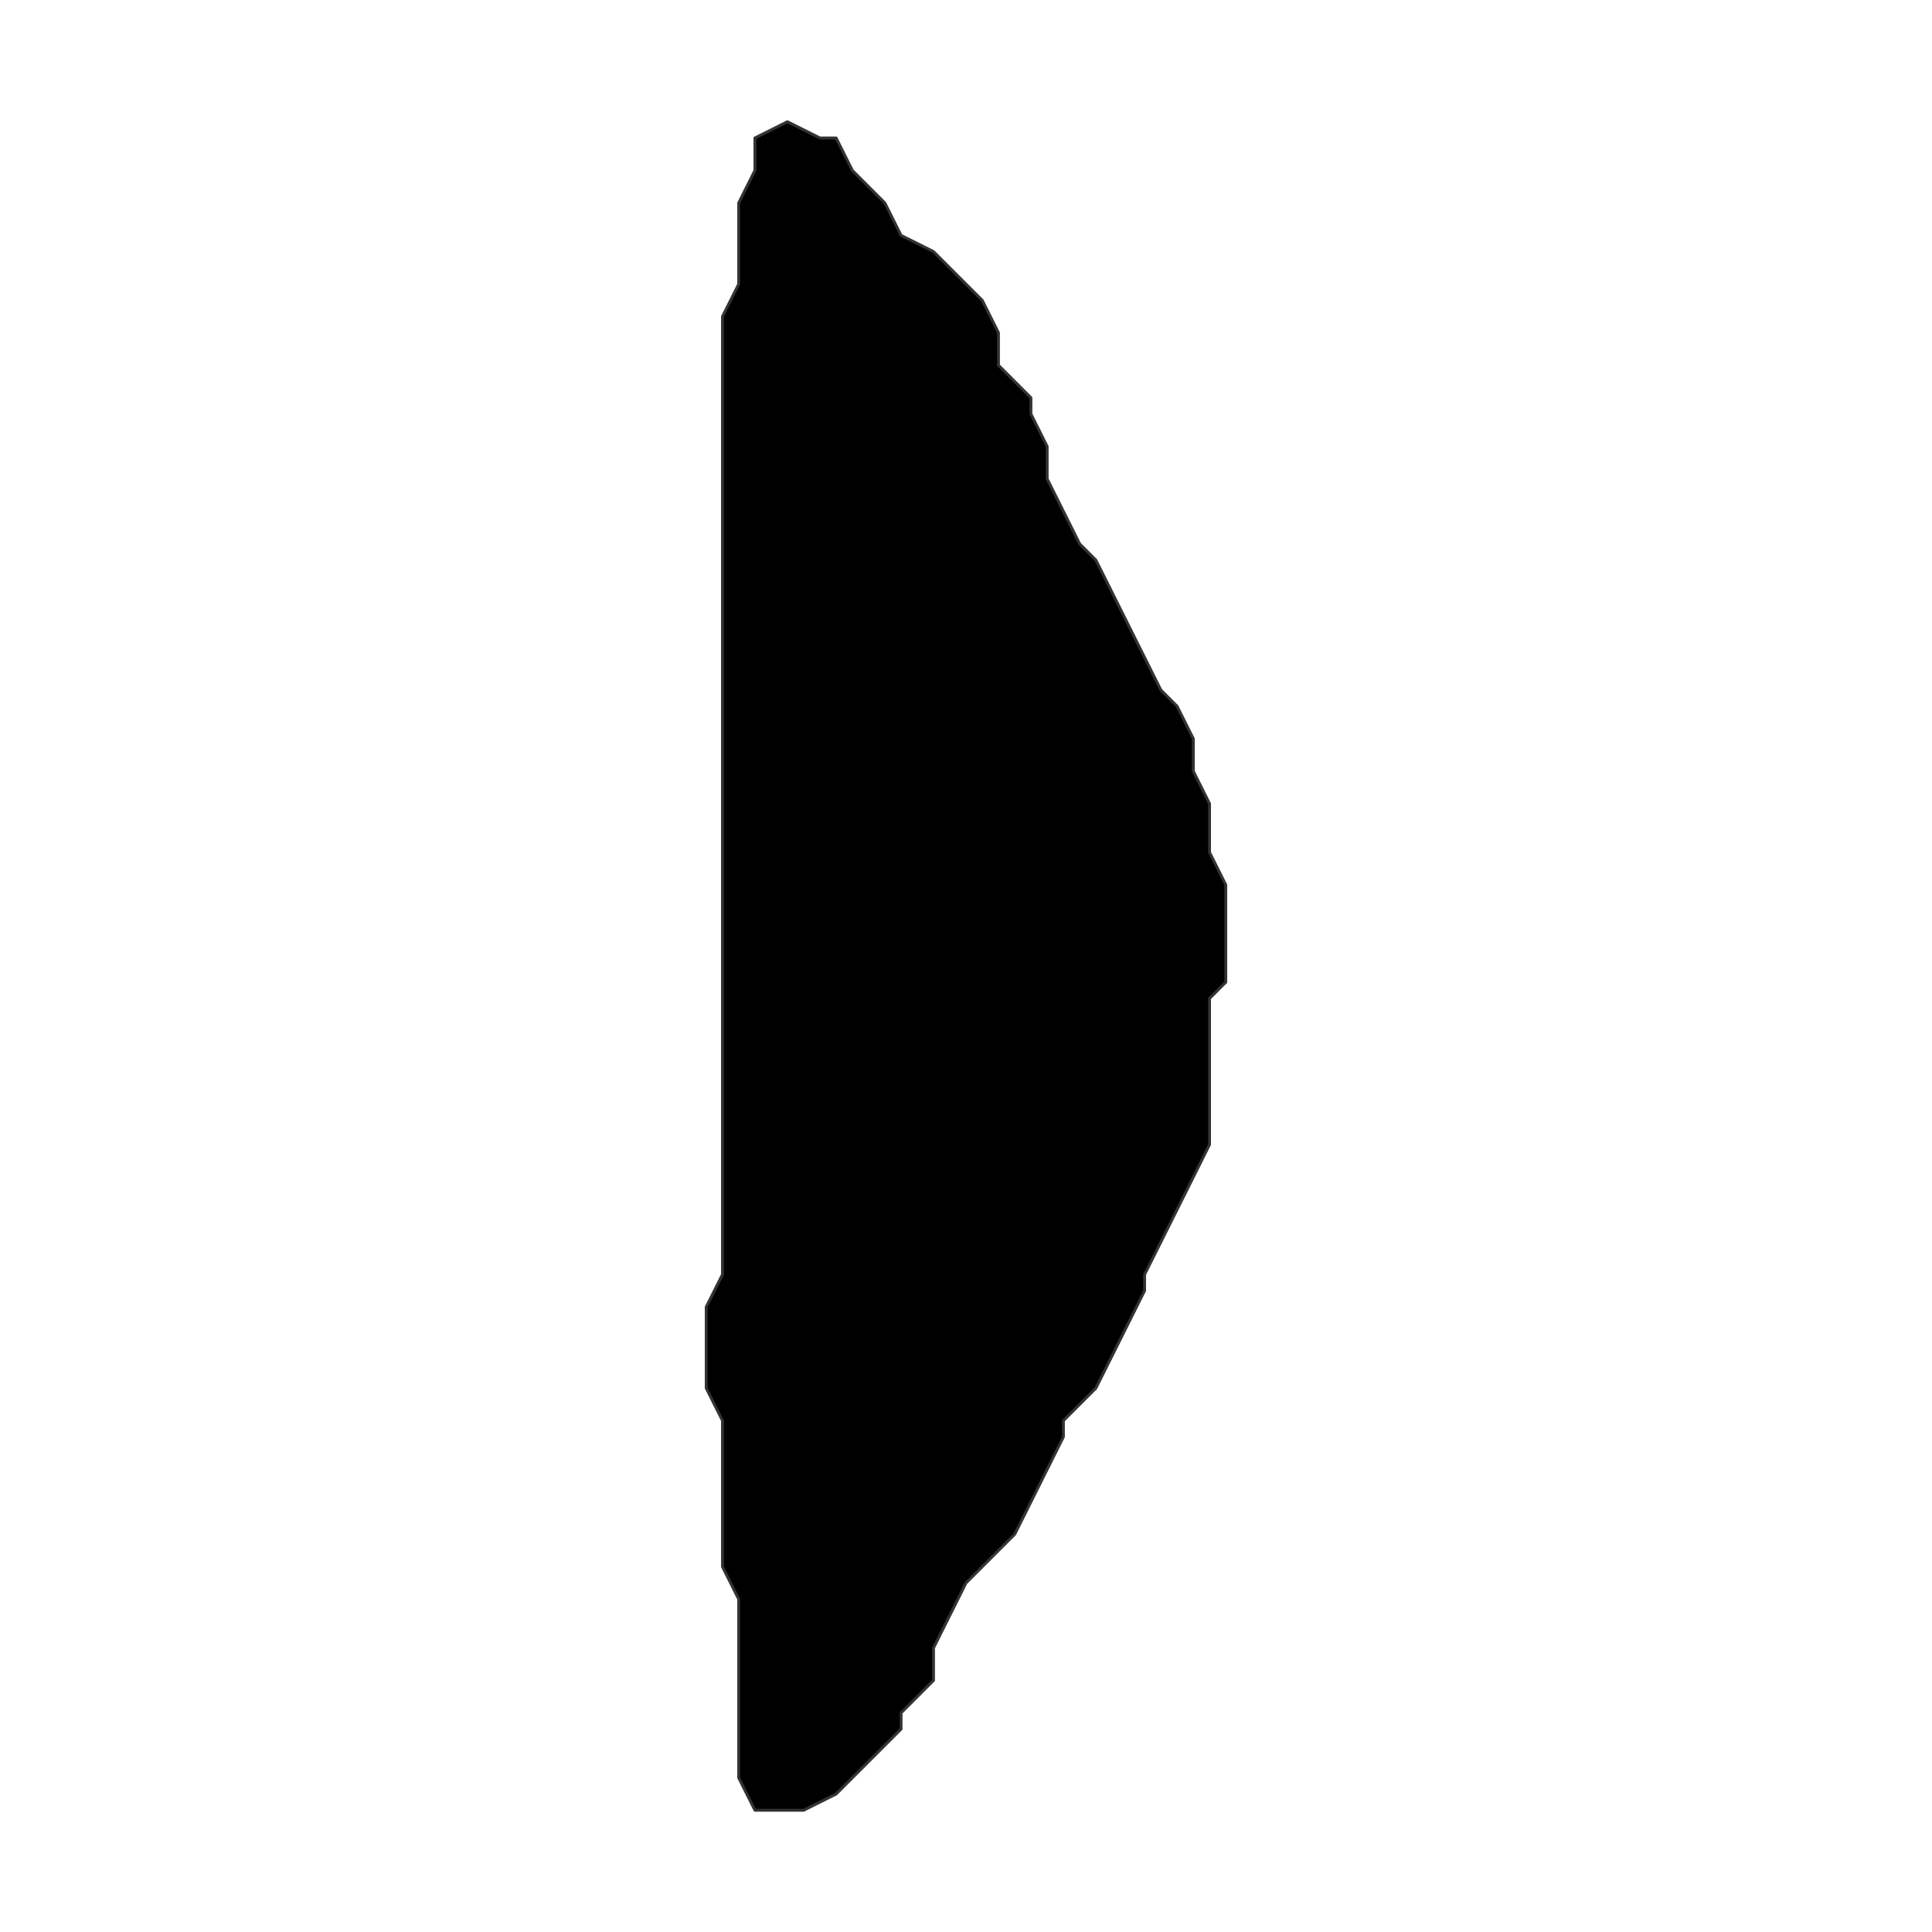 <?xml version="1.0" encoding="UTF-8"?>
<svg xmlns="http://www.w3.org/2000/svg" xmlns:xlink="http://www.w3.org/1999/xlink" width="504pt" height="504pt" viewBox="0 0 504 504" version="1.1">
<g id="surface310">
<rect x="0" y="0" width="504" height="504" style="fill:rgb(100%,100%,100%);fill-opacity:1;stroke:none;"/>
<path style="fill-rule:nonzero;fill:rgb(0%,0%,0%);fill-opacity:1;stroke-width:0.75;stroke-linecap:round;stroke-linejoin:round;stroke:rgb(20%,20%,20%);stroke-opacity:1;stroke-miterlimit:10;" d="M 290.121 353.652 L 285.883 362.125 L 277.414 370.594 L 277.414 374.832 L 273.176 383.301 L 268.941 391.773 L 264.707 400.242 L 252 412.949 L 247.766 421.422 L 243.527 429.895 L 243.527 438.363 L 235.059 446.836 L 235.059 451.07 L 218.117 468.012 L 209.645 472.246 L 196.938 472.246 L 192.703 463.777 L 192.703 417.188 L 188.469 408.715 L 188.469 370.594 L 184.23 362.125 L 184.23 340.945 L 188.469 332.477 L 188.469 82.578 L 192.703 74.105 L 192.703 52.93 L 196.938 44.457 L 196.938 35.988 L 205.41 31.754 L 213.879 35.988 L 218.117 35.988 L 222.352 44.457 L 230.824 52.93 L 235.059 61.402 L 243.527 65.637 L 247.766 69.871 L 256.234 78.344 L 260.473 86.812 L 260.473 95.285 L 268.941 103.758 L 268.941 107.992 L 273.176 116.461 L 273.176 124.934 L 277.414 133.406 L 281.648 141.875 L 285.883 146.113 L 290.121 154.582 L 294.355 163.055 L 298.59 171.523 L 302.828 179.996 L 307.062 184.23 L 311.297 192.703 L 311.297 201.172 L 315.531 209.645 L 315.531 222.352 L 319.77 230.824 L 319.77 256.234 L 315.531 260.473 L 315.531 298.59 L 311.297 307.062 L 307.062 315.531 L 302.828 324.004 L 298.59 332.477 L 298.59 336.711 L 294.355 345.184 Z M 290.121 353.652 "/>
</g>
</svg>
